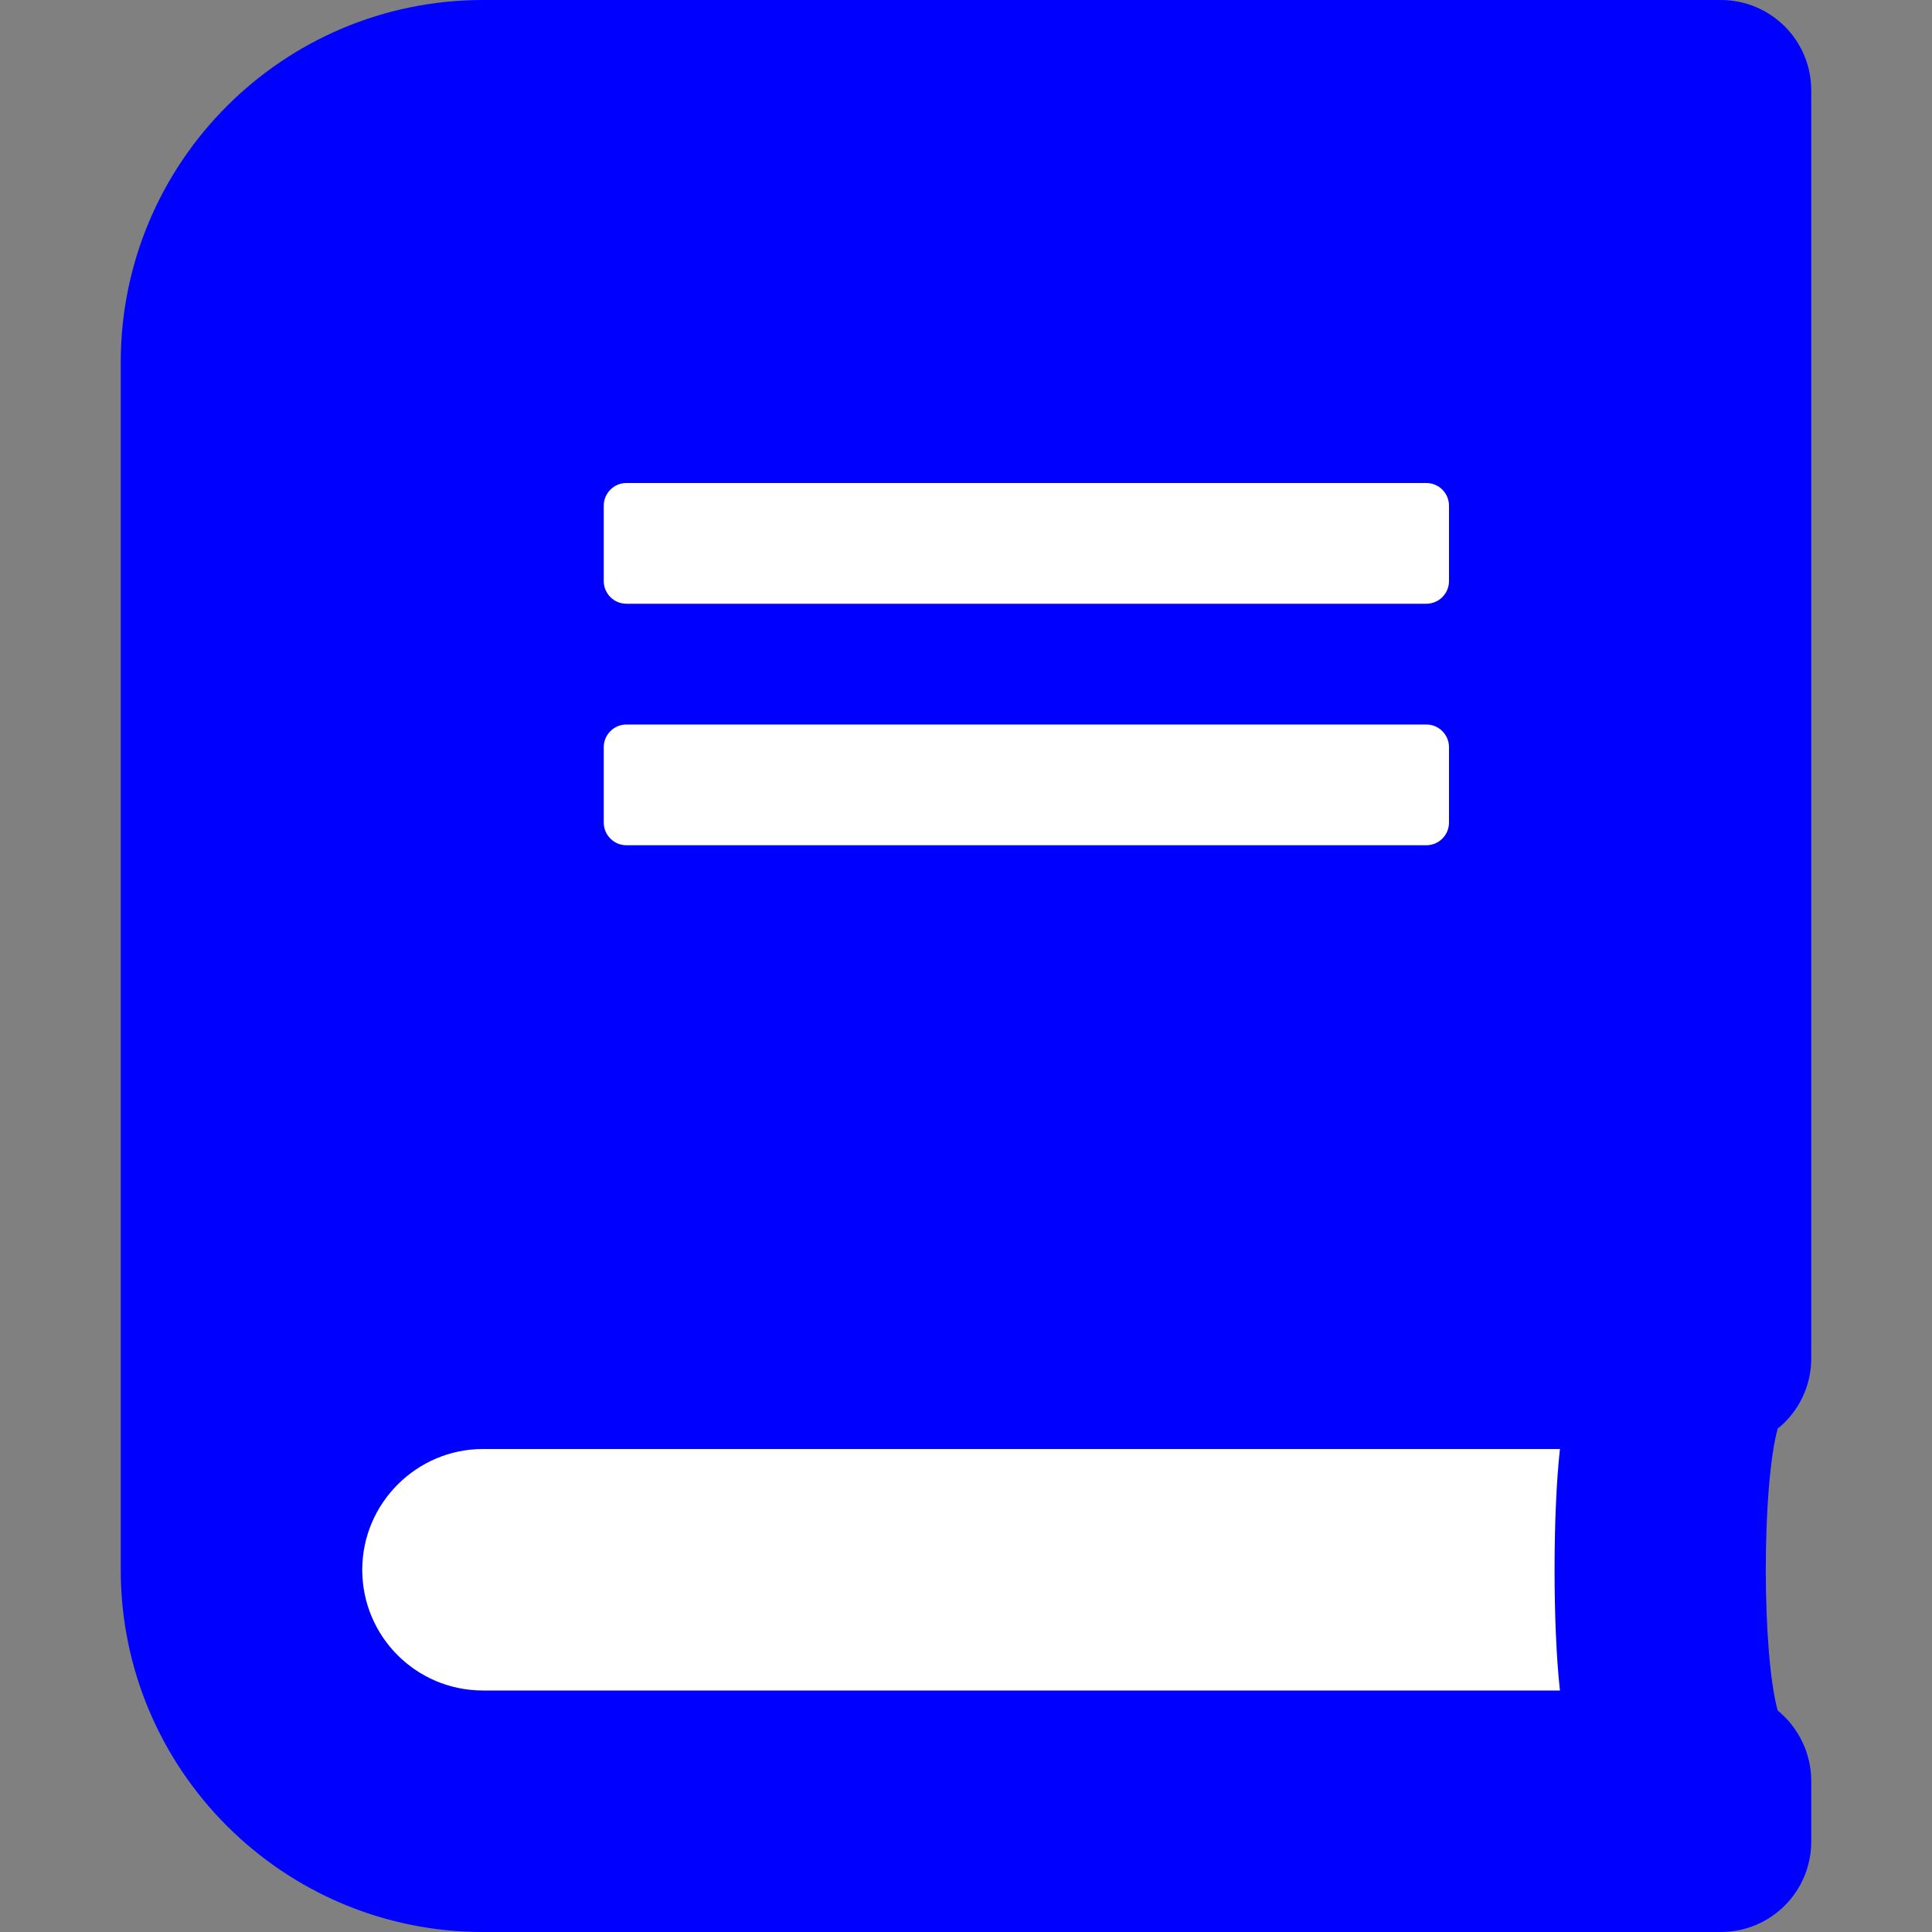 <?xml version="1.0" encoding="UTF-8" standalone="no"?>
<svg
   xmlns:dc="http://purl.org/dc/elements/1.1/"
   xmlns:cc="http://creativecommons.org/ns#"
   xmlns:rdf="http://www.w3.org/1999/02/22-rdf-syntax-ns#"
   xmlns:svg="http://www.w3.org/2000/svg"
   xmlns="http://www.w3.org/2000/svg"
   xmlns:sodipodi="http://sodipodi.sourceforge.net/DTD/sodipodi-0.dtd"
   xmlns:inkscape="http://www.inkscape.org/namespaces/inkscape"
   aria-hidden="true"
   focusable="false"
   data-prefix="fas"
   data-icon="book"
   class="svg-inline--fa fa-book fa-w-14"
   role="img"
   viewBox="0 0 512 512"
   version="1.1"
   id="svg4"
   sodipodi:docname="book-solid.svg"
   width="512"
   height="512"
   inkscape:export-filename="C:\Users\hallm\Desktop\book-solid@2x.png"
   inkscape:export-xdpi="6"
   inkscape:export-ydpi="6"
   inkscape:version="1.0 (4035a4fb49, 2020-05-01)">
  <rect x="0" y="0" width="512" height="512" fill="#808080" stroke="none"/>
  <defs
     id="defs8" />
  <sodipodi:namedview
     inkscape:document-rotation="0"
     pagecolor="#ffffff"
     bordercolor="#666666"
     borderopacity="1"
     objecttolerance="10"
     gridtolerance="10"
     guidetolerance="10"
     inkscape:pageopacity="0"
     inkscape:pageshadow="2"
     inkscape:window-width="1920"
     inkscape:window-height="1018"
     id="namedview6"
     showgrid="false"
     fit-margin-top="0"
     fit-margin-left="0"
     fit-margin-right="0"
     fit-margin-bottom="0"
     inkscape:zoom="0.41503906"
     inkscape:cx="224"
     inkscape:cy="256"
     inkscape:window-x="-6"
     inkscape:window-y="-6"
     inkscape:window-maximized="1"
     inkscape:current-layer="svg4" />
  <rect
     style="fill:#ffffff;stroke-width:4.987"
     id="rect835"
     width="359.002"
     height="387.915"
     x="81.92"
     y="84.329" />
  <path
     fill="currentColor"
     d="M 480,360 V 24 C 480,10.7 469.3,0 456,0 H 128 C 75,0 32,43 32,96 v 320 c 0,53 43,96 96,96 h 328 c 13.3,0 24,-10.7 24,-24 v -16 c 0,-7.5 -3.5,-14.3 -8.9,-18.7 -4.2,-15.4 -4.2,-59.3 0,-74.7 5.4,-4.3 8.9,-11.1 8.9,-18.6 z M 160,134 c 0,-3.3 2.7,-6 6,-6 h 212 c 3.3,0 6,2.7 6,6 v 20 c 0,3.3 -2.7,6 -6,6 H 166 c -3.3,0 -6,-2.7 -6,-6 z m 0,64 c 0,-3.3 2.7,-6 6,-6 h 212 c 3.3,0 6,2.7 6,6 v 20 c 0,3.3 -2.7,6 -6,6 H 166 c -3.3,0 -6,-2.7 -6,-6 z M 413.4,448 H 128 c -17.7,0 -32,-14.3 -32,-32 0,-17.6 14.4,-32 32,-32 h 285.4 c -1.9,17.1 -1.9,46.9 0,64 z"
     id="path2"
     style="fill:#0000ff" />
</svg>
